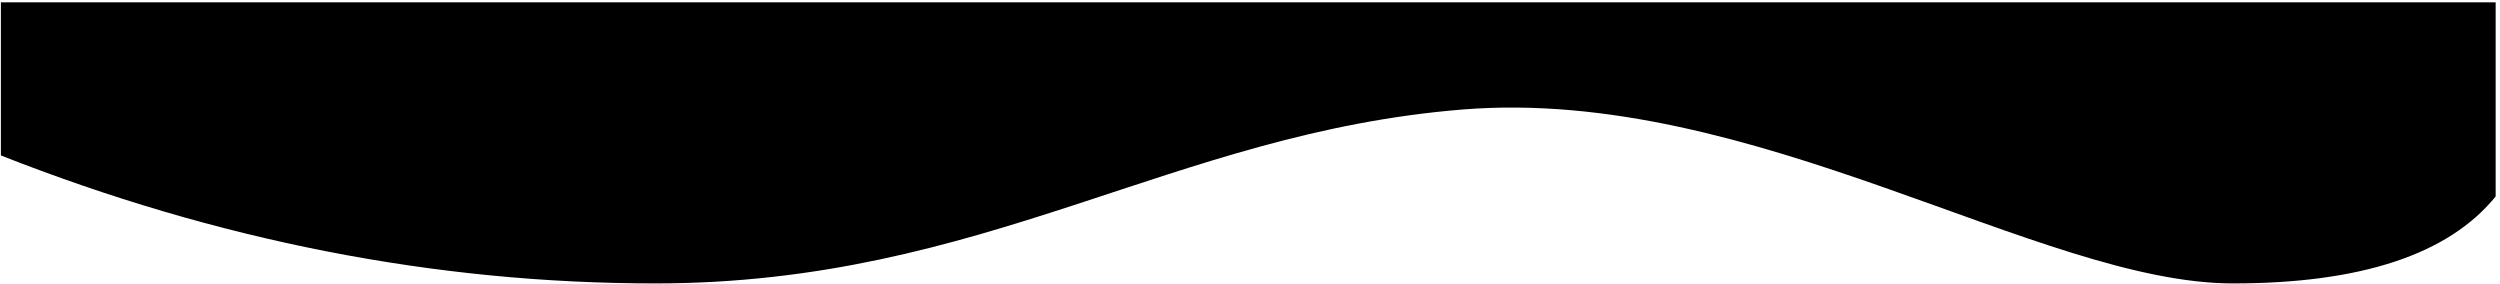 <?xml version="1.0" encoding="UTF-8"?>
<svg viewBox="0 0 449 51" version="1.1" xmlns="http://www.w3.org/2000/svg" xmlns:xlink="http://www.w3.org/1999/xlink" preserveAspectRatio="none">
    <g stroke="none" stroke-width="1" fill-rule="evenodd">
        <path d="M117.684,50.902 C176.844,50.902 210.545,23.867 262.719,19.664 C314.893,15.461 366.486,50.902 401.012,50.902 C424.029,50.902 439.764,45.696 448.219,35.283 L448.219,0.422 L0.16,0.422 L0.16,27.918 C39.069,43.241 78.243,50.902 117.684,50.902 Z"></path>
    </g>
</svg>
